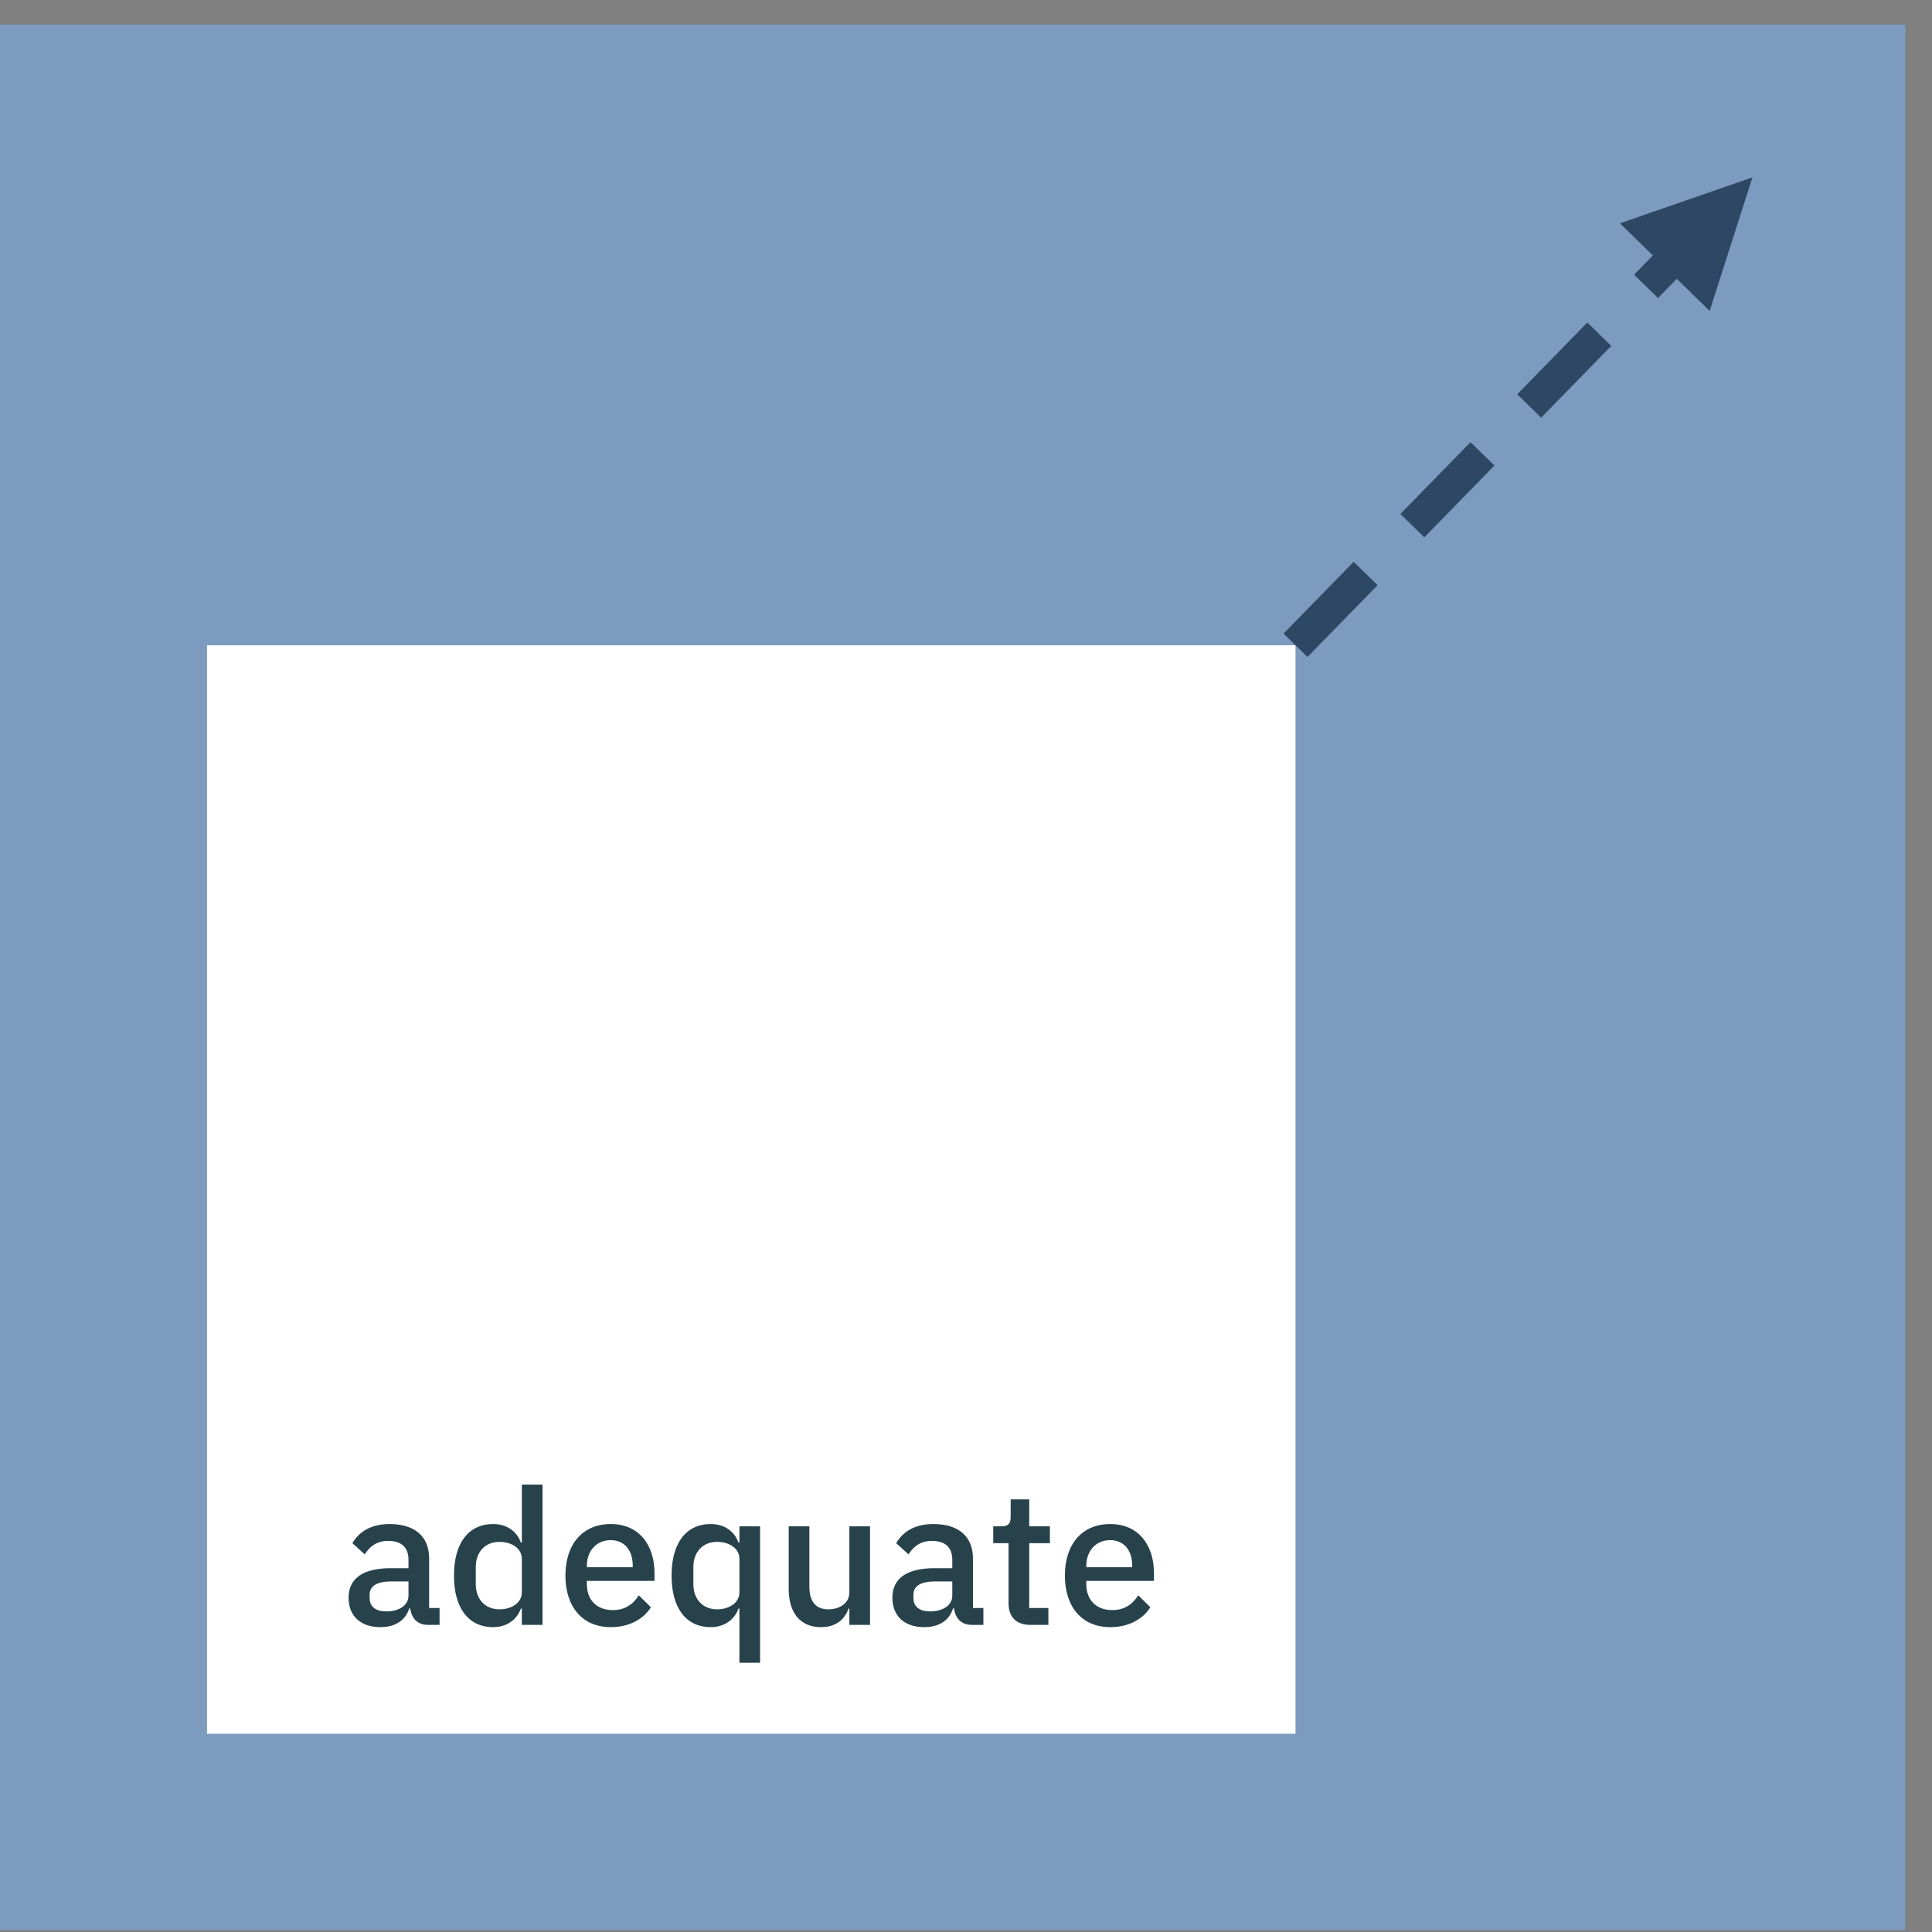 <?xml version="1.0" encoding="UTF-8" standalone="no"?>
<!DOCTYPE svg PUBLIC "-//W3C//DTD SVG 1.1//EN" "http://www.w3.org/Graphics/SVG/1.1/DTD/svg11.dtd">
<svg width="100%" height="100%" viewBox="0 0 361 361" version="1.1" xmlns="http://www.w3.org/2000/svg" xmlns:xlink="http://www.w3.org/1999/xlink" xml:space="preserve" xmlns:serif="http://www.serif.com/" style="fill-rule:evenodd;clip-rule:evenodd;stroke-linejoin:round;stroke-miterlimit:1.5;">
    <rect x="0" y="0" width="361" height="361" fill="#808080" stroke="none"/>
    <rect x="-0" y="4.578" width="356.016" height="356.016" style="fill:#7d9bbf;"/>
    <rect x="38.687" y="120.575" width="203.382" height="203.382" style="fill:#fff;"/>
    <path d="M82.135,303.612l0,-3.152l-1.948,0l0,-9.244c0,-4.108 -2.656,-6.445 -7.402,-6.445c-3.577,-0 -5.737,1.523 -6.941,3.577l2.302,2.089c0.921,-1.452 2.231,-2.514 4.391,-2.514c2.586,-0 3.79,1.31 3.79,3.541l-0,1.559l-3.329,-0c-5.136,-0 -7.863,1.877 -7.863,5.525c0,3.329 2.161,5.489 5.95,5.489c2.692,0 4.675,-1.204 5.384,-3.506l0.177,0c0.248,1.806 1.31,3.081 3.329,3.081l2.16,0Zm-9.952,-2.514c-1.912,-0 -3.116,-0.85 -3.116,-2.479l-0,-0.638c-0,-1.594 1.31,-2.479 4.002,-2.479l3.258,-0l-0,2.656c-0,1.806 -1.771,2.94 -4.144,2.94Z" style="fill:#28424c;fill-rule:nonzero;"/>
    <path d="M97.506,303.612l3.861,0l-0,-26.208l-3.861,-0l0,10.837l-0.177,0c-0.779,-2.195 -2.727,-3.47 -5.171,-3.47c-4.639,-0 -7.331,3.577 -7.331,9.633c-0,6.056 2.692,9.633 7.331,9.633c2.444,0 4.392,-1.31 5.171,-3.471l0.177,0l0,3.046Zm-4.179,-2.904c-2.656,0 -4.427,-1.877 -4.427,-4.71l-0,-3.188c-0,-2.833 1.771,-4.71 4.427,-4.71c2.337,-0 4.179,1.275 4.179,3.152l0,6.304c0,1.877 -1.842,3.152 -4.179,3.152Z" style="fill:#28424c;fill-rule:nonzero;"/>
    <path d="M114.117,304.037c3.435,0 6.127,-1.487 7.508,-3.718l-2.267,-2.232c-1.062,1.7 -2.585,2.763 -4.852,2.763c-3.117,-0 -4.852,-2.019 -4.852,-4.852l0,-0.602l12.644,-0l-0,-1.452c-0,-5.1 -2.763,-9.173 -8.181,-9.173c-5.242,-0 -8.465,3.754 -8.465,9.633c-0,5.879 3.223,9.633 8.465,9.633Zm-0,-16.256c2.55,0 4.108,1.877 4.108,4.71l-0,0.355l-8.571,-0l0,-0.248c0,-2.834 1.806,-4.817 4.463,-4.817Z" style="fill:#28424c;fill-rule:nonzero;"/>
    <path d="M138.164,310.696l3.861,-0l-0,-25.5l-3.861,-0l0,3.045l-0.177,0c-0.779,-2.195 -2.727,-3.47 -5.17,-3.47c-4.64,-0 -7.332,3.577 -7.332,9.633c0,6.056 2.692,9.633 7.332,9.633c2.443,0 4.391,-1.31 5.17,-3.471l0.177,0l0,10.13Zm-4.179,-9.988c-2.656,0 -4.427,-1.877 -4.427,-4.71l0,-3.188c0,-2.833 1.771,-4.71 4.427,-4.71c2.338,-0 4.179,1.275 4.179,3.152l0,6.304c0,1.877 -1.841,3.152 -4.179,3.152Z" style="fill:#28424c;fill-rule:nonzero;"/>
    <path d="M158.706,303.612l3.861,0l-0,-18.416l-3.861,-0l0,12.325c0,2.16 -1.948,3.187 -3.931,3.187c-2.373,0 -3.542,-1.487 -3.542,-4.285l0,-11.227l-3.86,-0l-0,11.723c-0,4.533 2.231,7.118 6.021,7.118c3.045,0 4.498,-1.664 5.17,-3.471l0.142,0l0,3.046Z" style="fill:#28424c;fill-rule:nonzero;"/>
    <path d="M183.746,303.612l-0,-3.152l-1.948,0l-0,-9.244c-0,-4.108 -2.656,-6.445 -7.402,-6.445c-3.577,-0 -5.738,1.523 -6.942,3.577l2.302,2.089c0.921,-1.452 2.231,-2.514 4.392,-2.514c2.585,-0 3.789,1.31 3.789,3.541l0,1.559l-3.329,-0c-5.135,-0 -7.862,1.877 -7.862,5.525c-0,3.329 2.16,5.489 5.95,5.489c2.691,0 4.675,-1.204 5.383,-3.506l0.177,0c0.248,1.806 1.311,3.081 3.329,3.081l2.161,0Zm-9.952,-2.514c-1.913,-0 -3.117,-0.85 -3.117,-2.479l-0,-0.638c-0,-1.594 1.31,-2.479 4.002,-2.479l3.258,-0l0,2.656c0,1.806 -1.77,2.94 -4.143,2.94Z" style="fill:#28424c;fill-rule:nonzero;"/>
    <path d="M195.894,303.612l-0,-3.152l-3.577,0l-0,-12.112l3.86,-0l-0,-3.152l-3.86,-0l-0,-5.03l-3.471,0l-0,3.223c-0,1.275 -0.425,1.807 -1.7,1.807l-1.559,-0l0,3.152l2.869,-0l0,11.262c0,2.515 1.417,4.002 4.073,4.002l3.365,0Z" style="fill:#28424c;fill-rule:nonzero;"/>
    <path d="M207.439,304.037c3.436,0 6.128,-1.487 7.509,-3.718l-2.267,-2.232c-1.062,1.7 -2.585,2.763 -4.852,2.763c-3.117,-0 -4.852,-2.019 -4.852,-4.852l-0,-0.602l12.644,-0l-0,-1.452c-0,-5.1 -2.763,-9.173 -8.182,-9.173c-5.241,-0 -8.464,3.754 -8.464,9.633c-0,5.879 3.223,9.633 8.464,9.633Zm0,-16.256c2.55,0 4.109,1.877 4.109,4.71l-0,0.355l-8.571,-0l-0,-0.248c-0,-2.834 1.806,-4.817 4.462,-4.817Z" style="fill:#28424c;fill-rule:nonzero;"/>
    <path d="M302.689,41.726l24.76,-8.58l-7.991,24.955l-16.769,-16.375Z" style="fill:#2d4765;"/>
    <path d="M242.069,120.575c0,0 48.348,-49.509 72.28,-74.015" style="fill:none;stroke:#2d4765;stroke-width:6.25px;stroke-dasharray:18.75,12.5,0,0;"/>
</svg>
